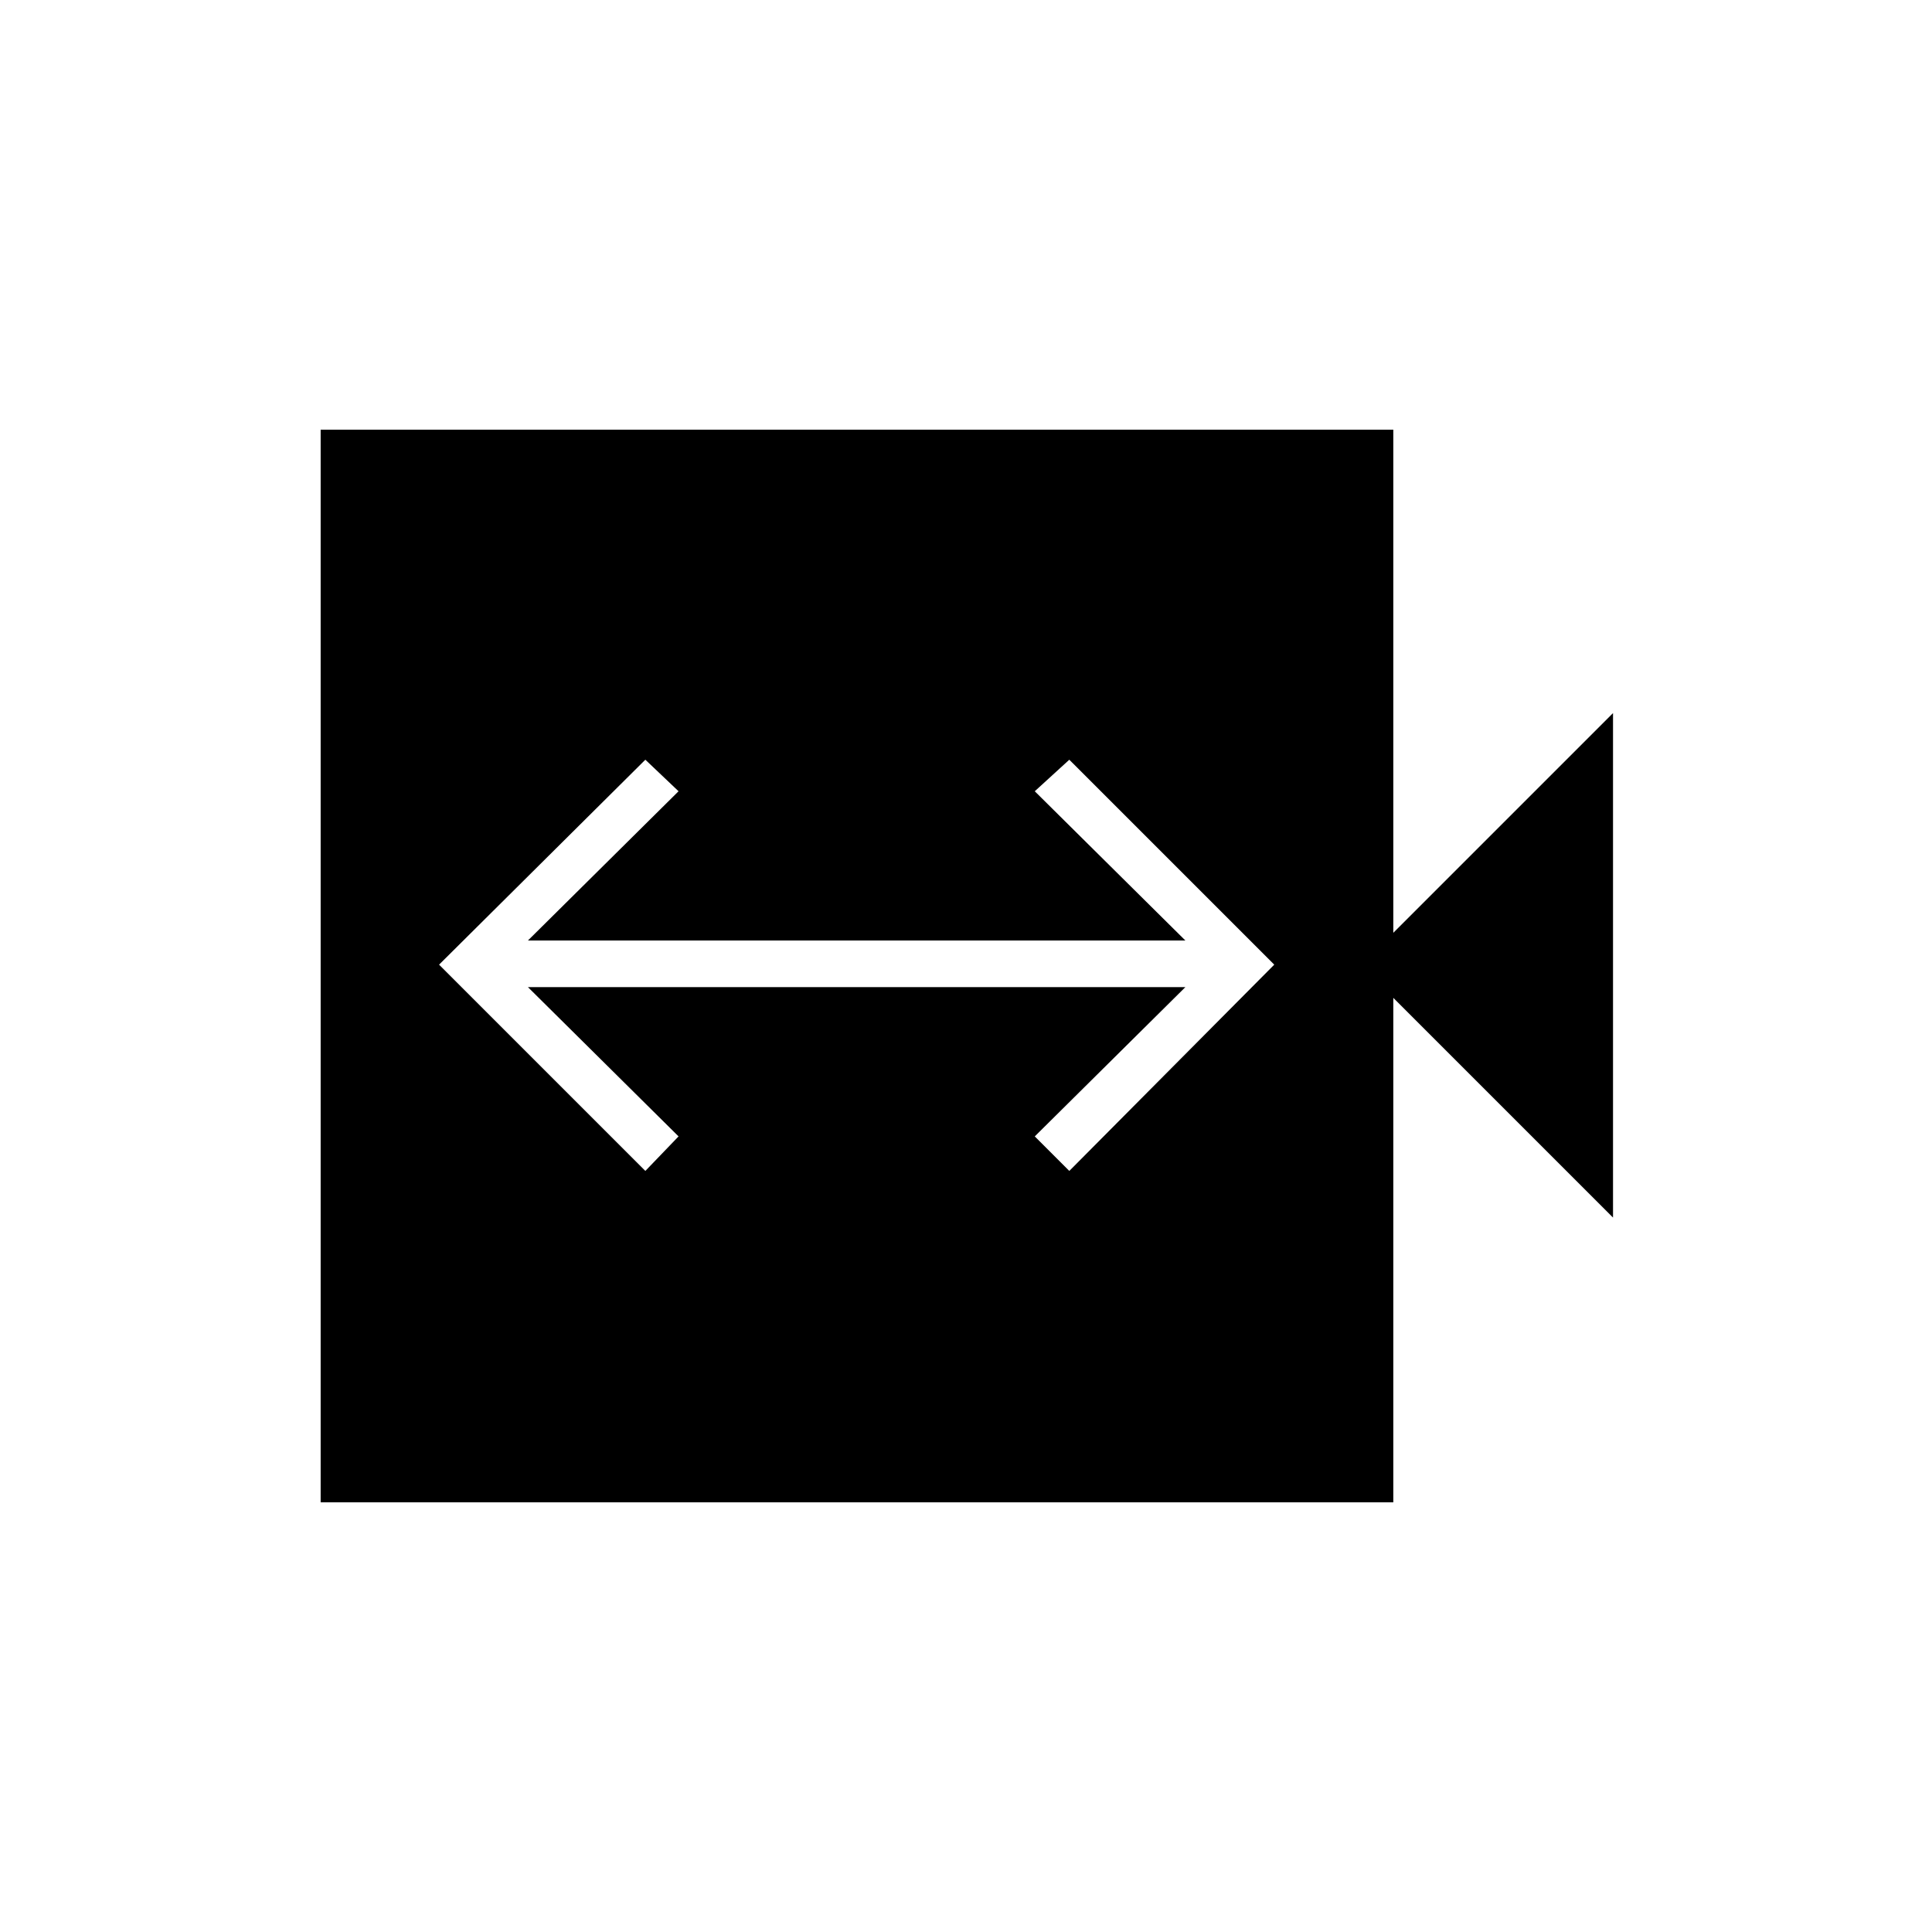 <svg xmlns="http://www.w3.org/2000/svg" height="40" viewBox="0 -960 960 960" width="40"><path d="m320.67-378.17 16.5-17.16-74.84-74.17H589l-74.83 74.17 17.16 17.16 101.84-102.5L531.33-582.5l-17.16 15.67L589-492.67H262.33l74.84-74.16-16.5-15.67-102.5 101.83 102.5 102.5ZM159.33-213.5v-533h533v250L801.5-605.67V-355L692.33-464.17v250.67h-533Z"/></svg>